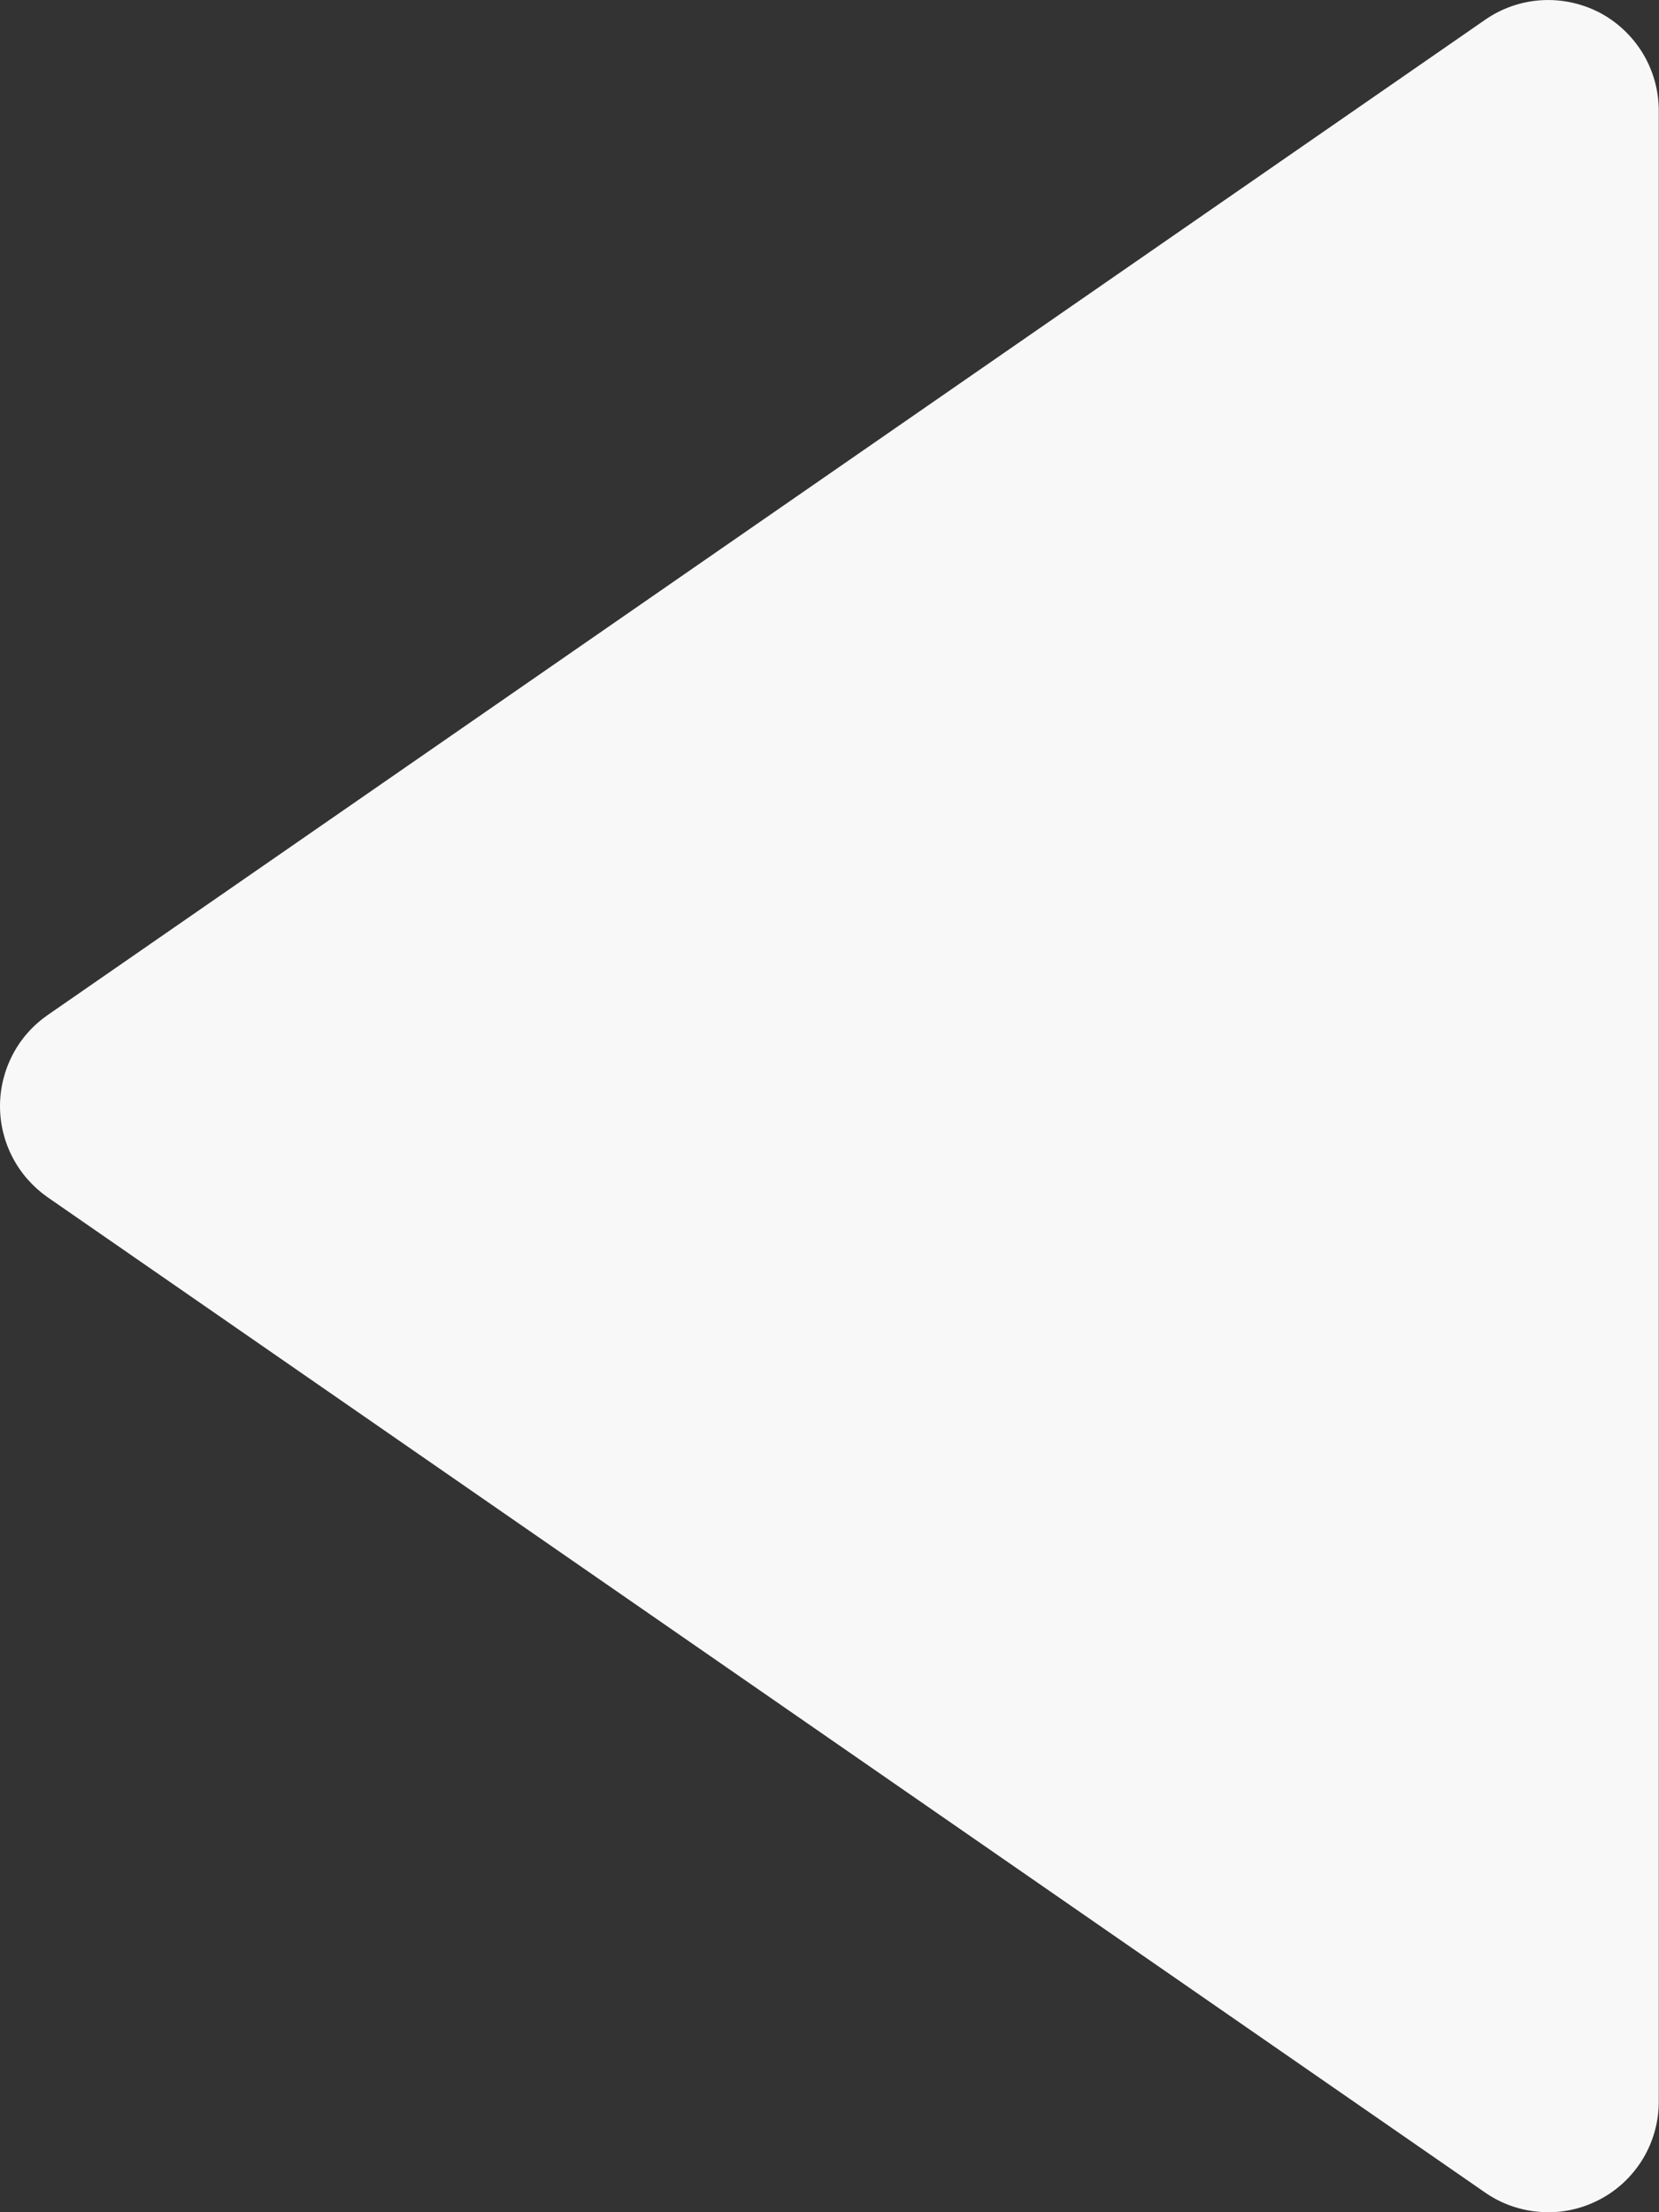 <svg width="15" height="20" viewBox="0 0 15 20" fill="none" xmlns="http://www.w3.org/2000/svg">
<rect x="0" y="0" width="15" height="20" fill="#333333" stroke="none"/>
<path d="M0.429 10.823L13.429 19.823C13.579 19.927 13.755 19.987 13.937 19.998C14.119 20.01 14.3 19.971 14.462 19.886C14.624 19.802 14.759 19.674 14.854 19.518C14.948 19.362 14.998 19.183 14.998 19.001V1.001C14.998 0.818 14.948 0.639 14.854 0.483C14.759 0.327 14.624 0.199 14.463 0.114C14.301 0.03 14.119 -0.009 13.937 0.002C13.755 0.013 13.579 0.074 13.429 0.178L0.429 9.178C0.297 9.27 0.188 9.393 0.114 9.536C0.039 9.68 0 9.839 0 10C0 10.162 0.039 10.321 0.114 10.464C0.188 10.607 0.297 10.73 0.429 10.823Z" fill="#F8F8F8"/>
</svg>

